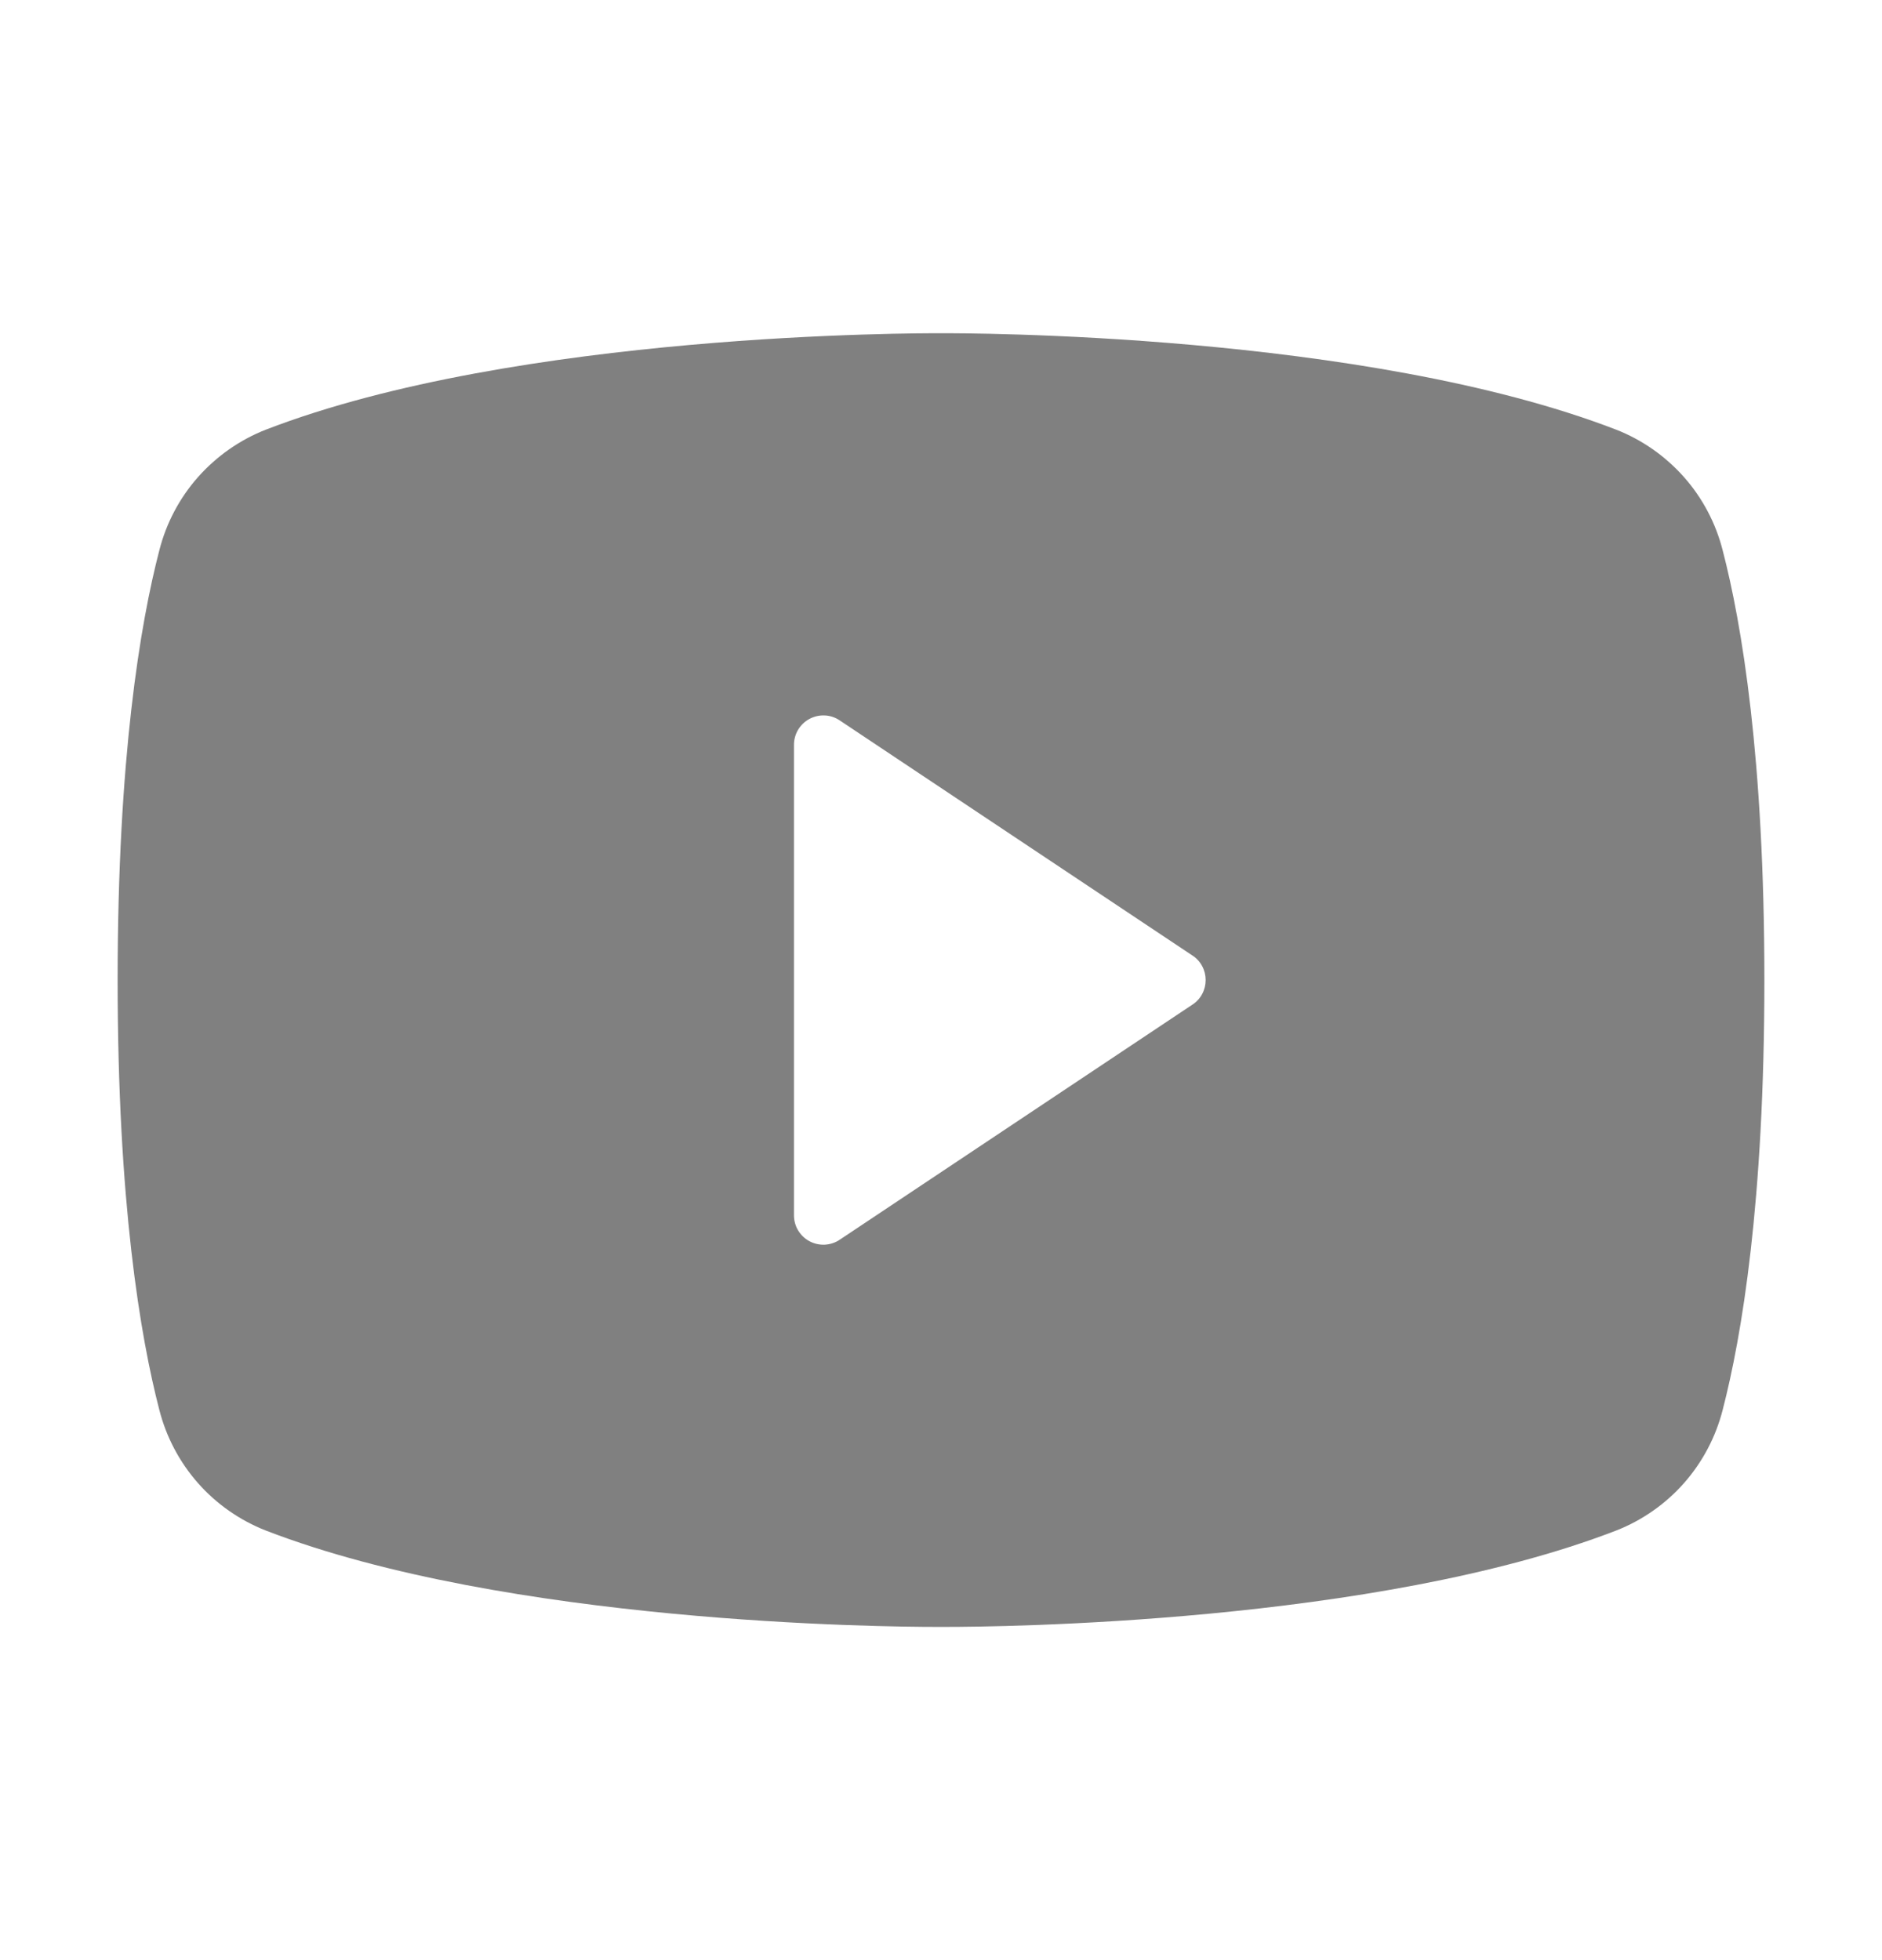 <svg width="24" height="25" viewBox="0 0 24 25" fill="none" xmlns="http://www.w3.org/2000/svg">
<path d="M21.968 7.018C21.88 6.672 21.711 6.352 21.475 6.085C21.238 5.818 20.942 5.61 20.61 5.48C17.396 4.239 12.281 4.25 12 4.25C11.719 4.25 6.604 4.239 3.39 5.48C3.058 5.61 2.762 5.818 2.525 6.085C2.289 6.352 2.12 6.672 2.032 7.018C1.789 7.953 1.5 9.663 1.5 12.5C1.5 15.337 1.789 17.047 2.032 17.983C2.12 18.328 2.289 18.648 2.525 18.916C2.761 19.183 3.058 19.391 3.39 19.521C6.469 20.709 11.287 20.75 11.938 20.75H12.062C12.713 20.75 17.534 20.709 20.61 19.521C20.942 19.391 21.239 19.183 21.475 18.916C21.711 18.648 21.88 18.328 21.968 17.983C22.211 17.045 22.5 15.337 22.5 12.5C22.5 9.663 22.211 7.953 21.968 7.018ZM15.208 12.812L10.708 15.812C10.652 15.85 10.586 15.871 10.518 15.875C10.45 15.878 10.383 15.863 10.323 15.831C10.263 15.799 10.213 15.751 10.178 15.693C10.143 15.635 10.125 15.568 10.125 15.5V9.5C10.125 9.432 10.143 9.365 10.178 9.307C10.213 9.249 10.263 9.201 10.323 9.169C10.383 9.137 10.45 9.122 10.518 9.125C10.586 9.128 10.652 9.15 10.708 9.188L15.208 12.188C15.26 12.222 15.302 12.268 15.331 12.323C15.36 12.377 15.375 12.438 15.375 12.5C15.375 12.562 15.36 12.623 15.331 12.677C15.302 12.732 15.26 12.778 15.208 12.812Z" fill="#808080"/>
</svg>
